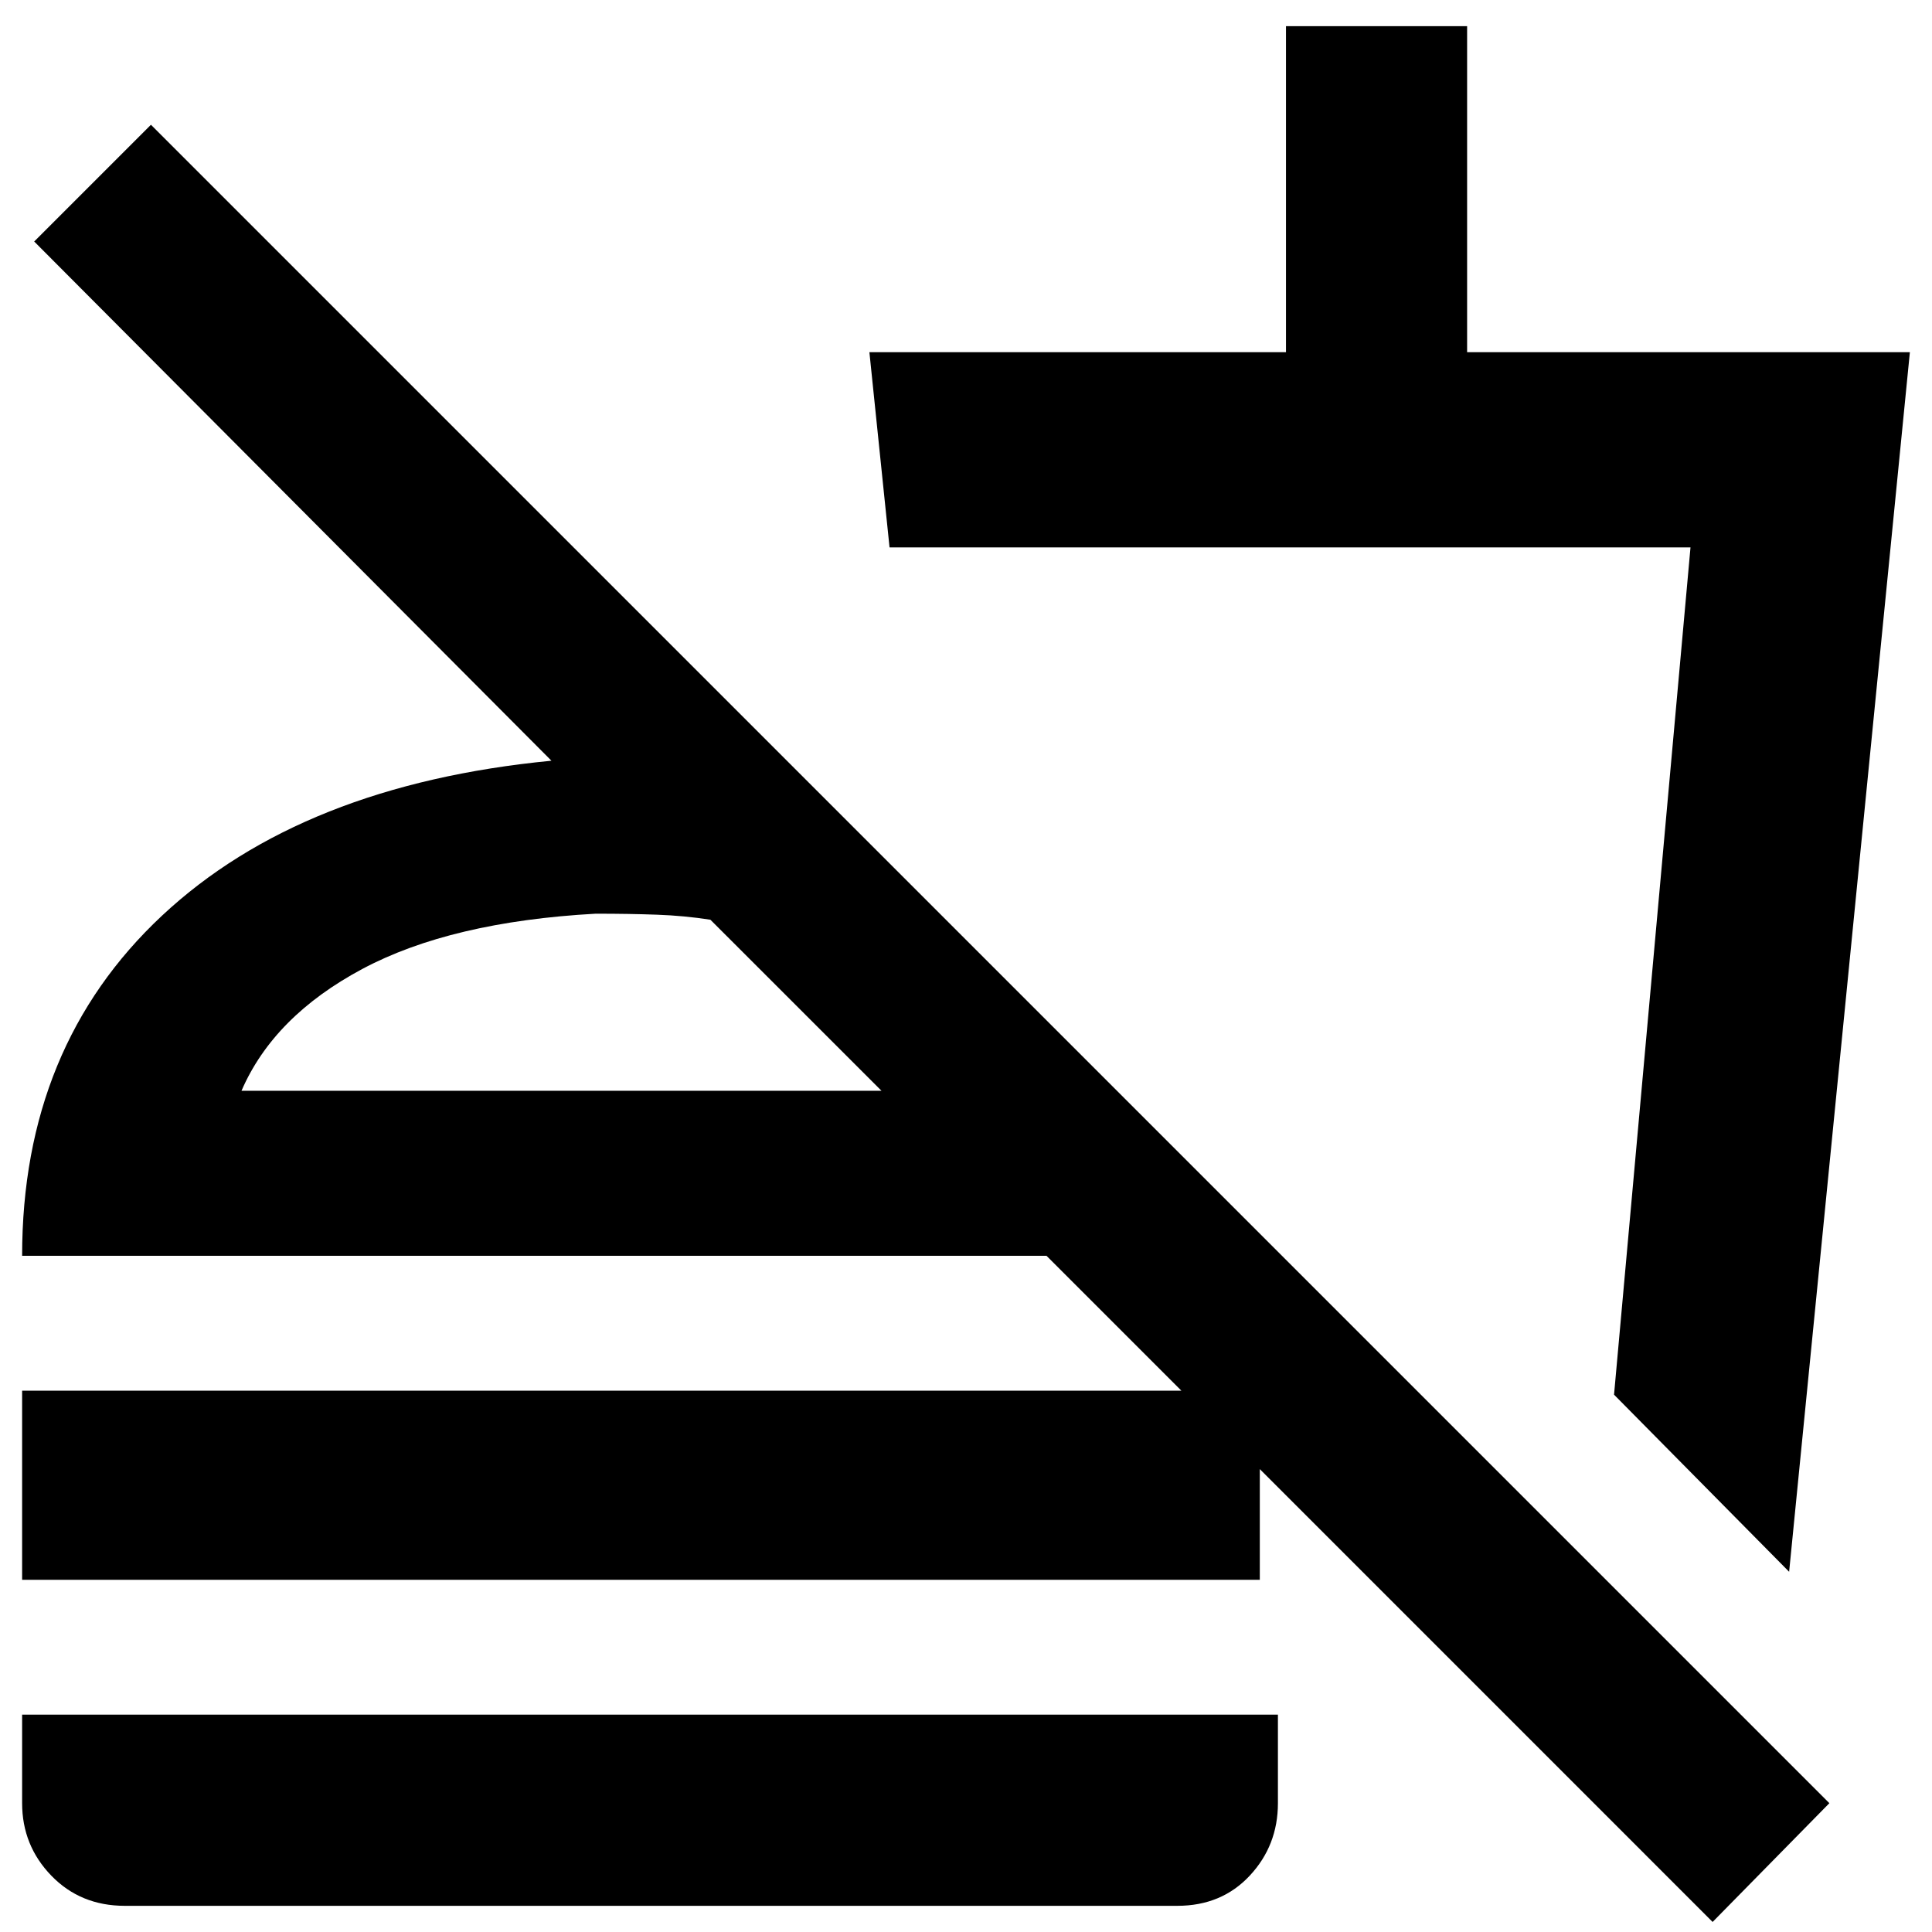 <svg xmlns="http://www.w3.org/2000/svg" height="40" width="40"><path d="M35.458 39.792 21.667 26H0.458Q0.458 21.667 3.354 18.958Q6.25 16.25 11.417 15.75L0.708 5L3.125 2.583L37.875 37.333ZM2.583 39.458Q1.667 39.458 1.062 38.833Q0.458 38.208 0.458 37.333V35.5H26.458V37.333Q26.458 38.208 25.875 38.833Q25.292 39.458 24.375 39.458ZM37.042 32.542 33.417 28.875 35 11.333H18.417L18 7.292H26.625V0.542H30.375V7.292H39.542ZM5 22.583H18.25L14.708 19.042Q14.167 18.958 13.604 18.938Q13.042 18.917 12.333 18.917Q9.333 19.083 7.5 20.062Q5.667 21.042 5 22.583ZM18.25 22.583Q18.25 22.583 18.25 22.583Q18.25 22.583 18.25 22.583Q18.25 22.583 18.25 22.583Q18.25 22.583 18.25 22.583ZM26.083 21.625ZM0.458 28.792H26.083V32.708H0.458Z"/></svg>
